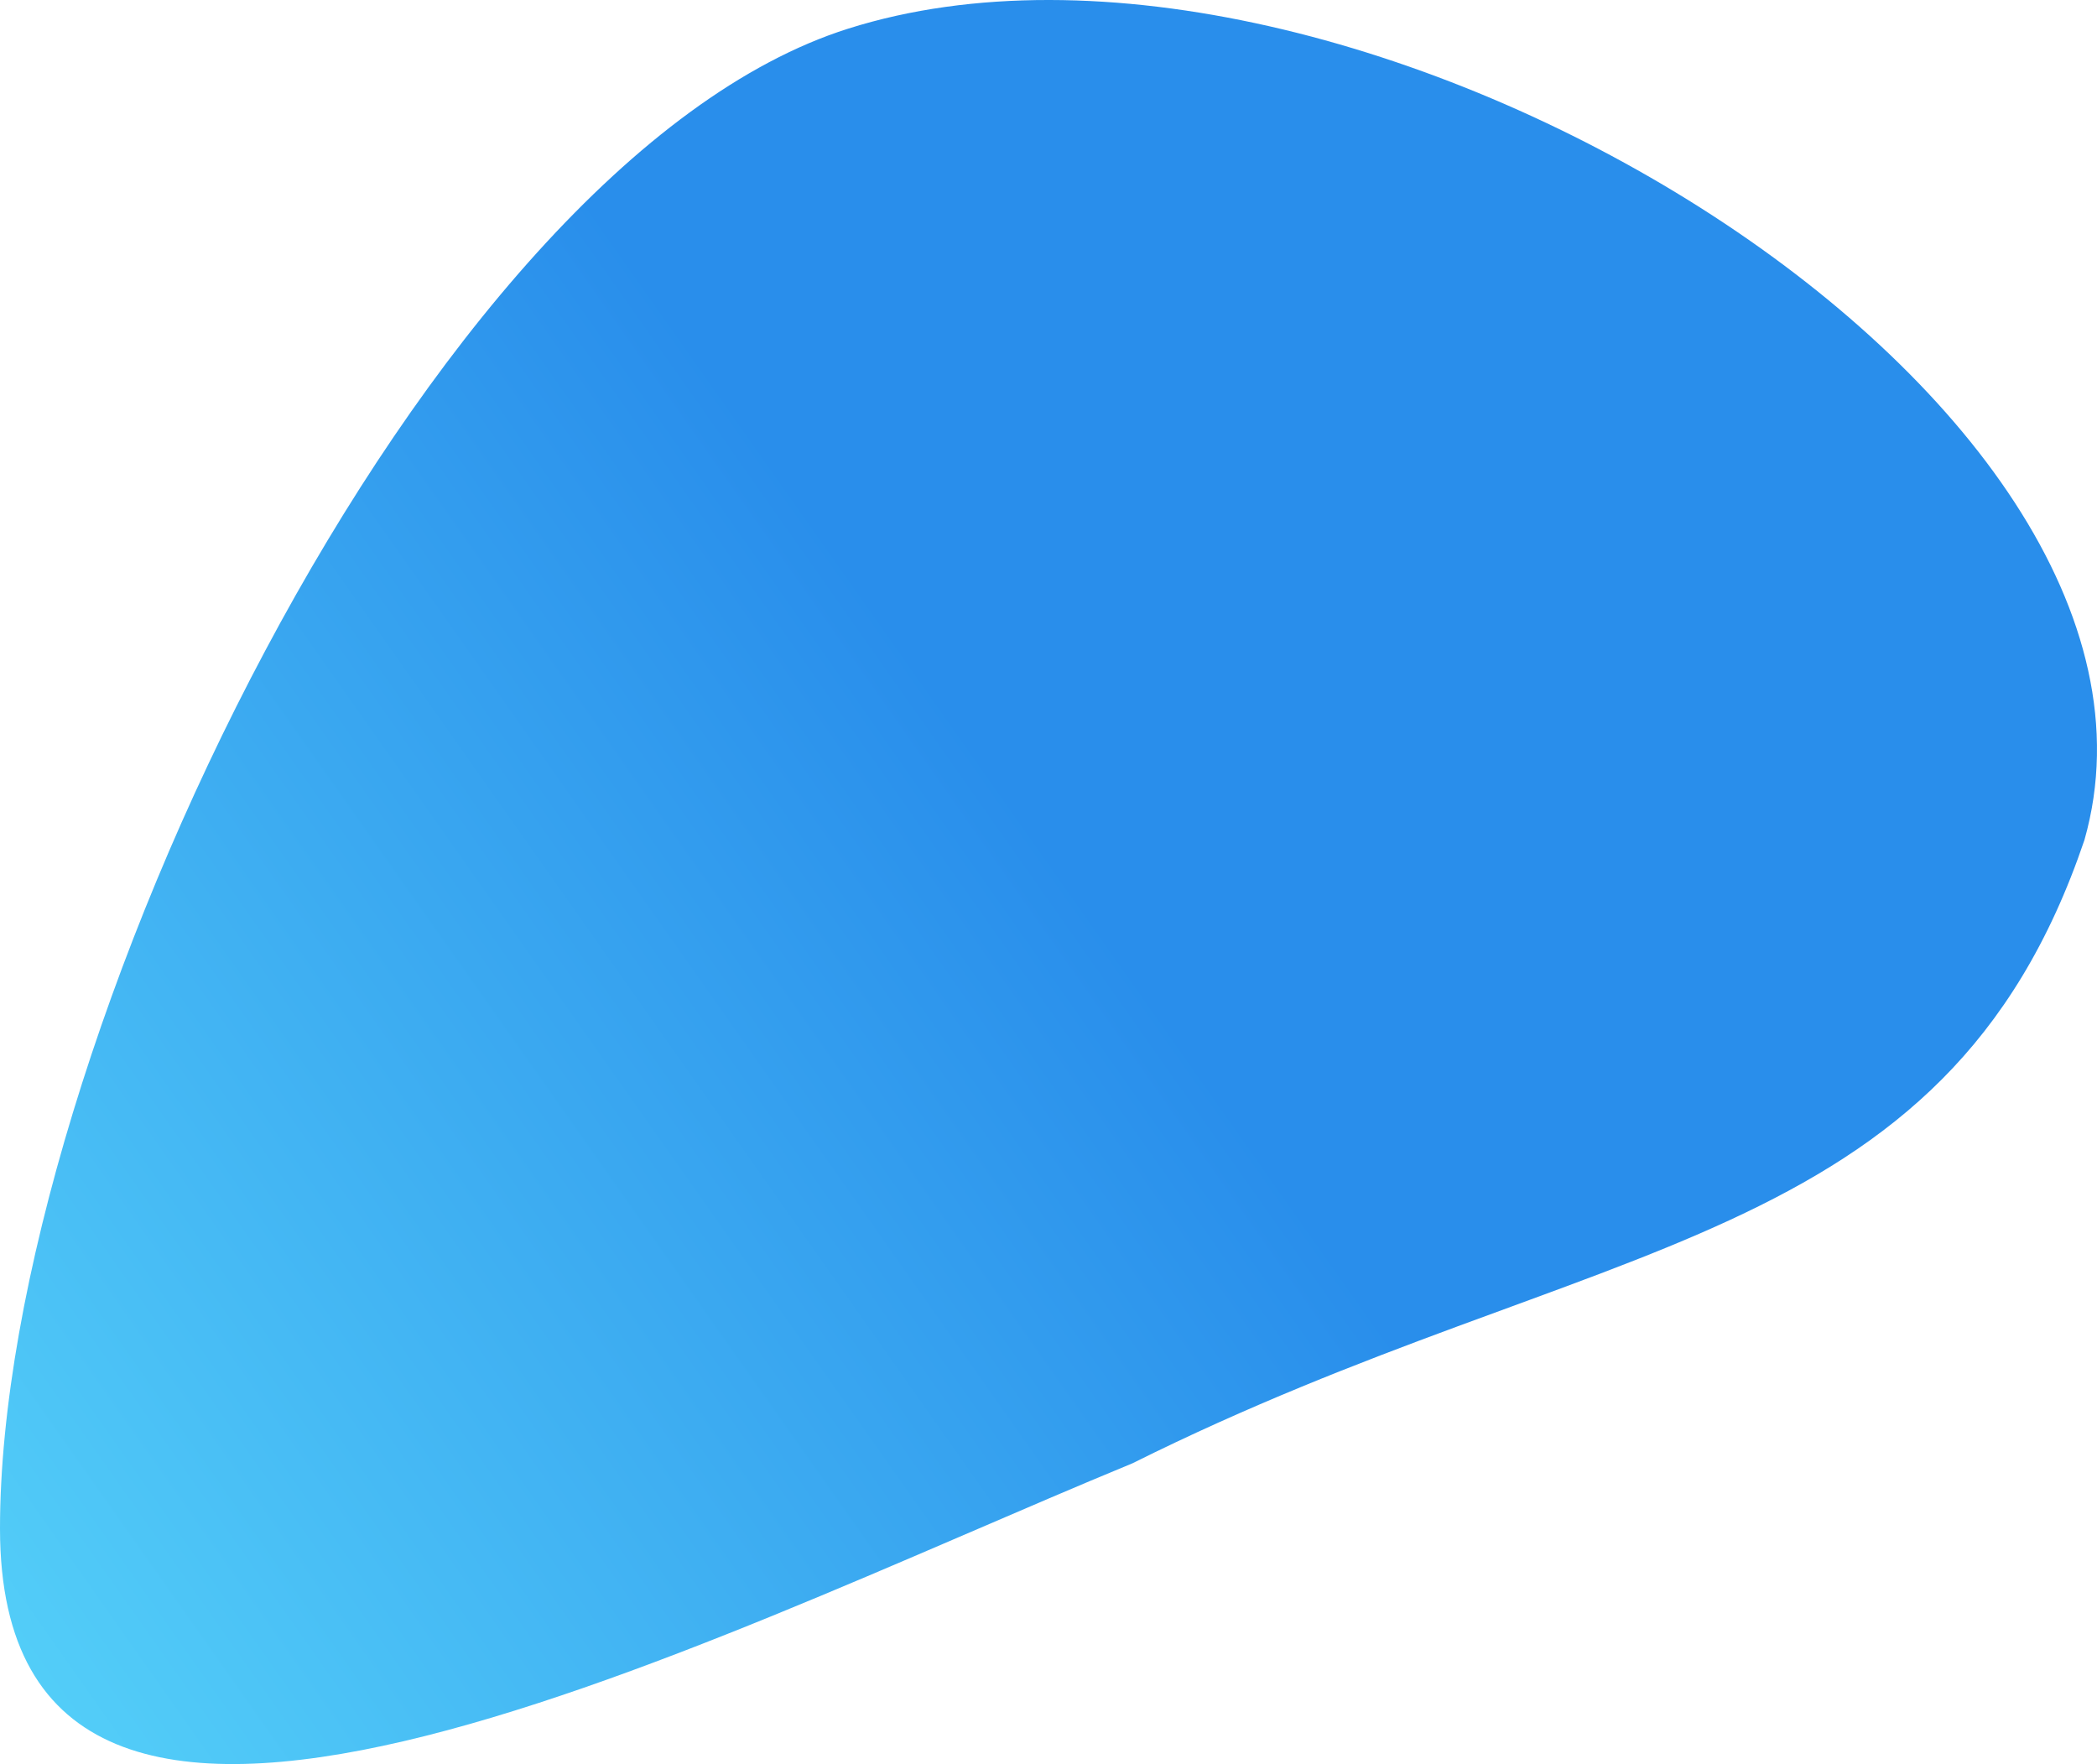 <svg width="1140" height="959" viewBox="0 0 1140 959" fill="none" xmlns="http://www.w3.org/2000/svg">
<path d="M1133.17 456.651C1057 681.5 868.133 669.637 615.594 795.524C380.558 892.317 0 1089.59 0 830.954C0 572.32 231.035 88.371 461.07 15.585C731.612 -70.018 1202.18 213.829 1133.17 456.651Z" fill="url(#paint0_linear_41_4)"/>
<defs>
<linearGradient id="paint0_linear_41_4" x1="981.15" y1="107.983" x2="-213.044" y2="949.188" gradientUnits="userSpaceOnUse">
<stop offset="0.369" stop-color="#298EEB"/>
<stop offset="1" stop-color="#5FE0FC"/>
</linearGradient>
</defs>
</svg>
